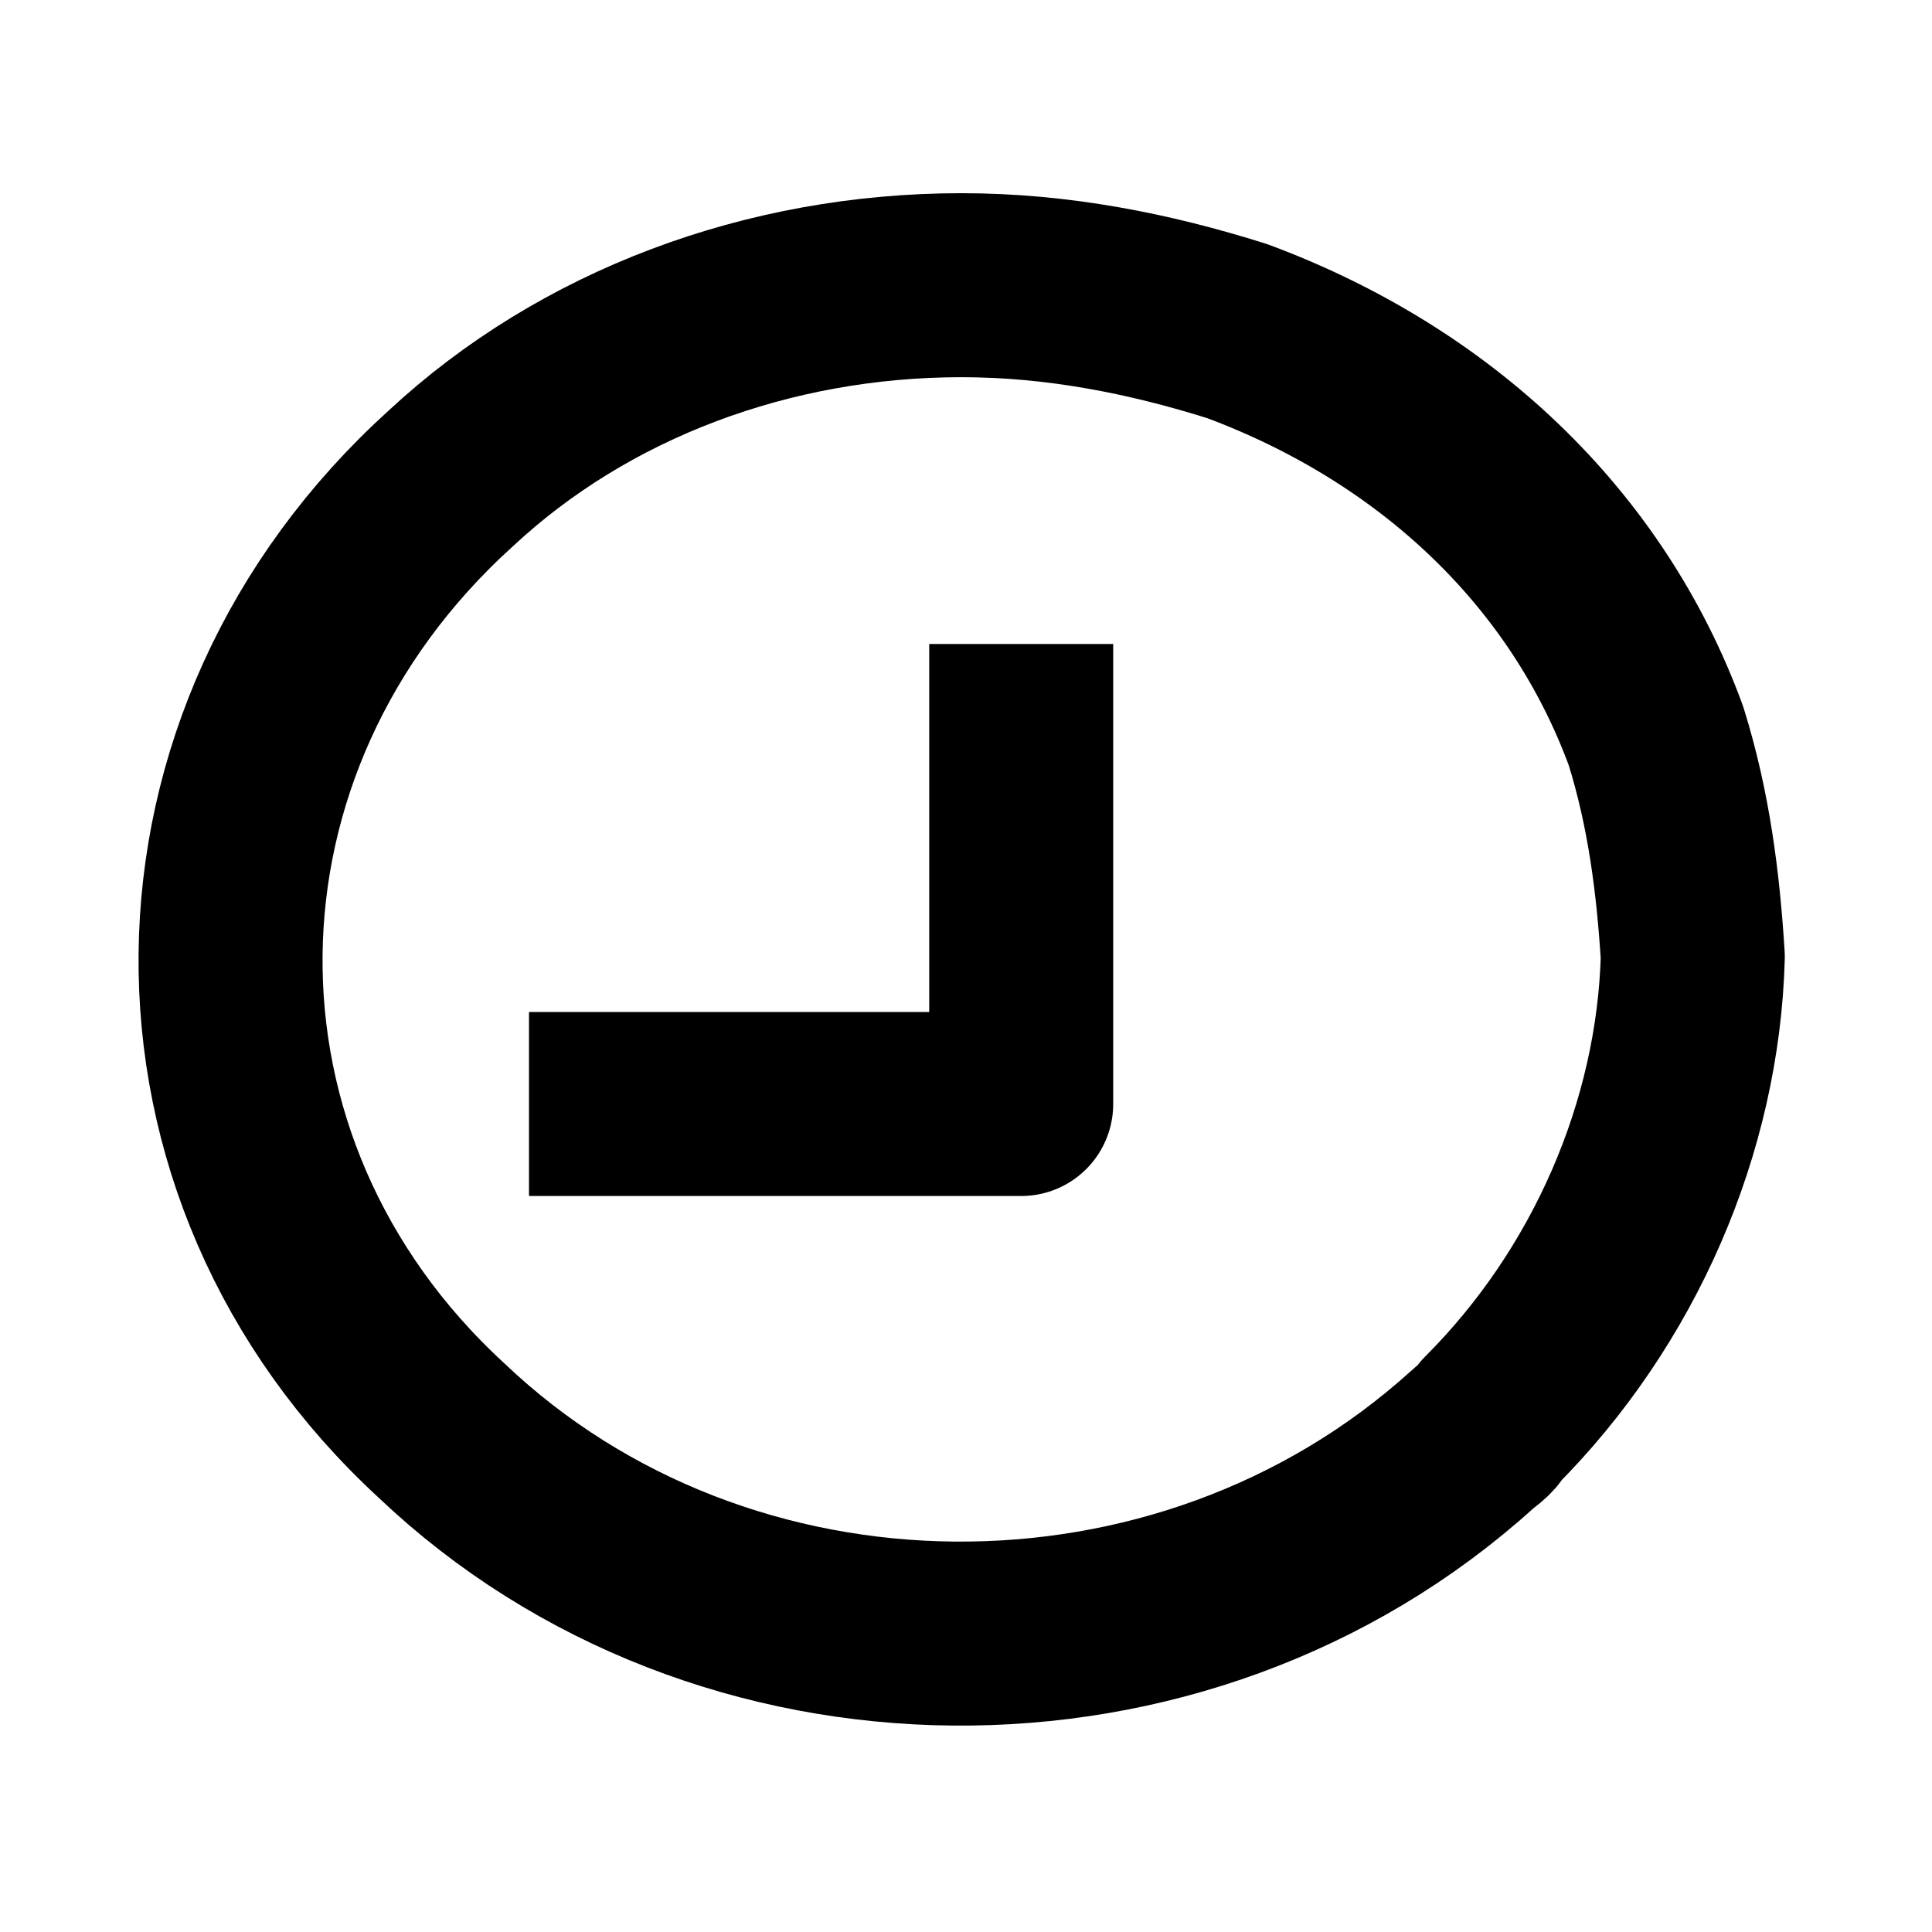 <?xml version="1.0" encoding="utf-8"?>
<!-- Generator: Adobe Illustrator 23.0.2, SVG Export Plug-In . SVG Version: 6.00 Build 0)  -->
<svg version="1.1" id="Layer_1" xmlns="http://www.w3.org/2000/svg" xmlns:xlink="http://www.w3.org/1999/xlink" x="0px" y="0px"
	 width="42px" height="42px" viewBox="0 0 42 42" style="enable-background:new 0 0 42 42;" xml:space="preserve">
<style type="text/css">
	.st0{fill:#707070;}
	.st1{fill:none;stroke:#707070;stroke-width:4;stroke-miterlimit:10;}
	.st2{fill:#FF13DC;fill-opacity:0;}
	.st3{fill:#FFFFFF;}
	.st4{fill:#587D23;stroke:#587D23;stroke-miterlimit:10;}
	.st5{opacity:0;fill:#587D23;stroke:#587D23;stroke-miterlimit:10;}
	.st6{fill:#41A3D3;}
	.st7{fill:none;stroke:#1E63A5;stroke-width:3;stroke-linecap:round;stroke-miterlimit:10;}
	.st8{fill:none;stroke:#1E63A5;stroke-width:3;stroke-miterlimit:10;}
	.st9{fill:none;stroke:#FFFFFF;stroke-width:4;stroke-miterlimit:10;}
	.st10{fill:none;stroke:#707070;stroke-width:2;stroke-linecap:round;stroke-linejoin:round;stroke-miterlimit:10;}
	.st11{fill:none;stroke:#000000;stroke-width:3;stroke-linecap:round;stroke-miterlimit:10;}
	.st12{fill:none;stroke:#000000;stroke-width:3;stroke-miterlimit:10;}
	.st13{fill:none;stroke:#707070;stroke-width:8;stroke-linecap:round;stroke-linejoin:round;}
	.st14{fill:none;stroke:#707070;stroke-width:6;stroke-miterlimit:10;}
	.st15{fill:#747677;}
	.st16{fill-rule:evenodd;clip-rule:evenodd;fill:#707070;}
	.st17{fill-rule:evenodd;clip-rule:evenodd;fill:#FFFFFF;}
	.st18{fill:#F4B12A;}
	.st19{fill:none;stroke:#000000;stroke-width:4;stroke-linejoin:round;stroke-miterlimit:10;}
	.st20{opacity:0;fill:#F4B12A;}
</style>
<g>
	<g>
		<path class="st20" d="M40.1,1C40.5,1,41,1.3,41,1.8v38.2c0,0.4-0.3,0.8-0.8,0.8H1.9c-0.4,0-0.8-0.3-0.8-0.8V1.8C1,1.4,1.4,1,1.9,1
			H40.1 M40.1-0.1H1.9C0.8-0.1,0,0.8,0,1.8v38.2c0,1,0.8,1.9,1.9,1.9h38.2c1,0,1.9-0.8,1.9-1.9V1.8C41.9,0.8,41.1-0.1,40.1-0.1
			L40.1-0.1z"/>
	</g>
	<g>
		<path id="Path_95_2_" class="st19" d="M22.2,14v10H11.5"/>
		<path id="Path_182_2_" class="st19" d="M20.9,6.2c-4.2,0-8.2,1.5-11.1,4.2c-6.3,5.7-6.4,15-0.2,20.7c6.1,5.8,16.1,5.9,22.4,0.2
			c0.1-0.1,0.3-0.2,0.4-0.4c2.7-2.7,4.3-6.4,4.4-10.1c-0.1-1.6-0.3-3.2-0.8-4.8c-1.5-4.1-4.8-7.2-9.1-8.8C25,6.6,23,6.2,20.9,6.2z"
			/>
	</g>
</g>
</svg>
